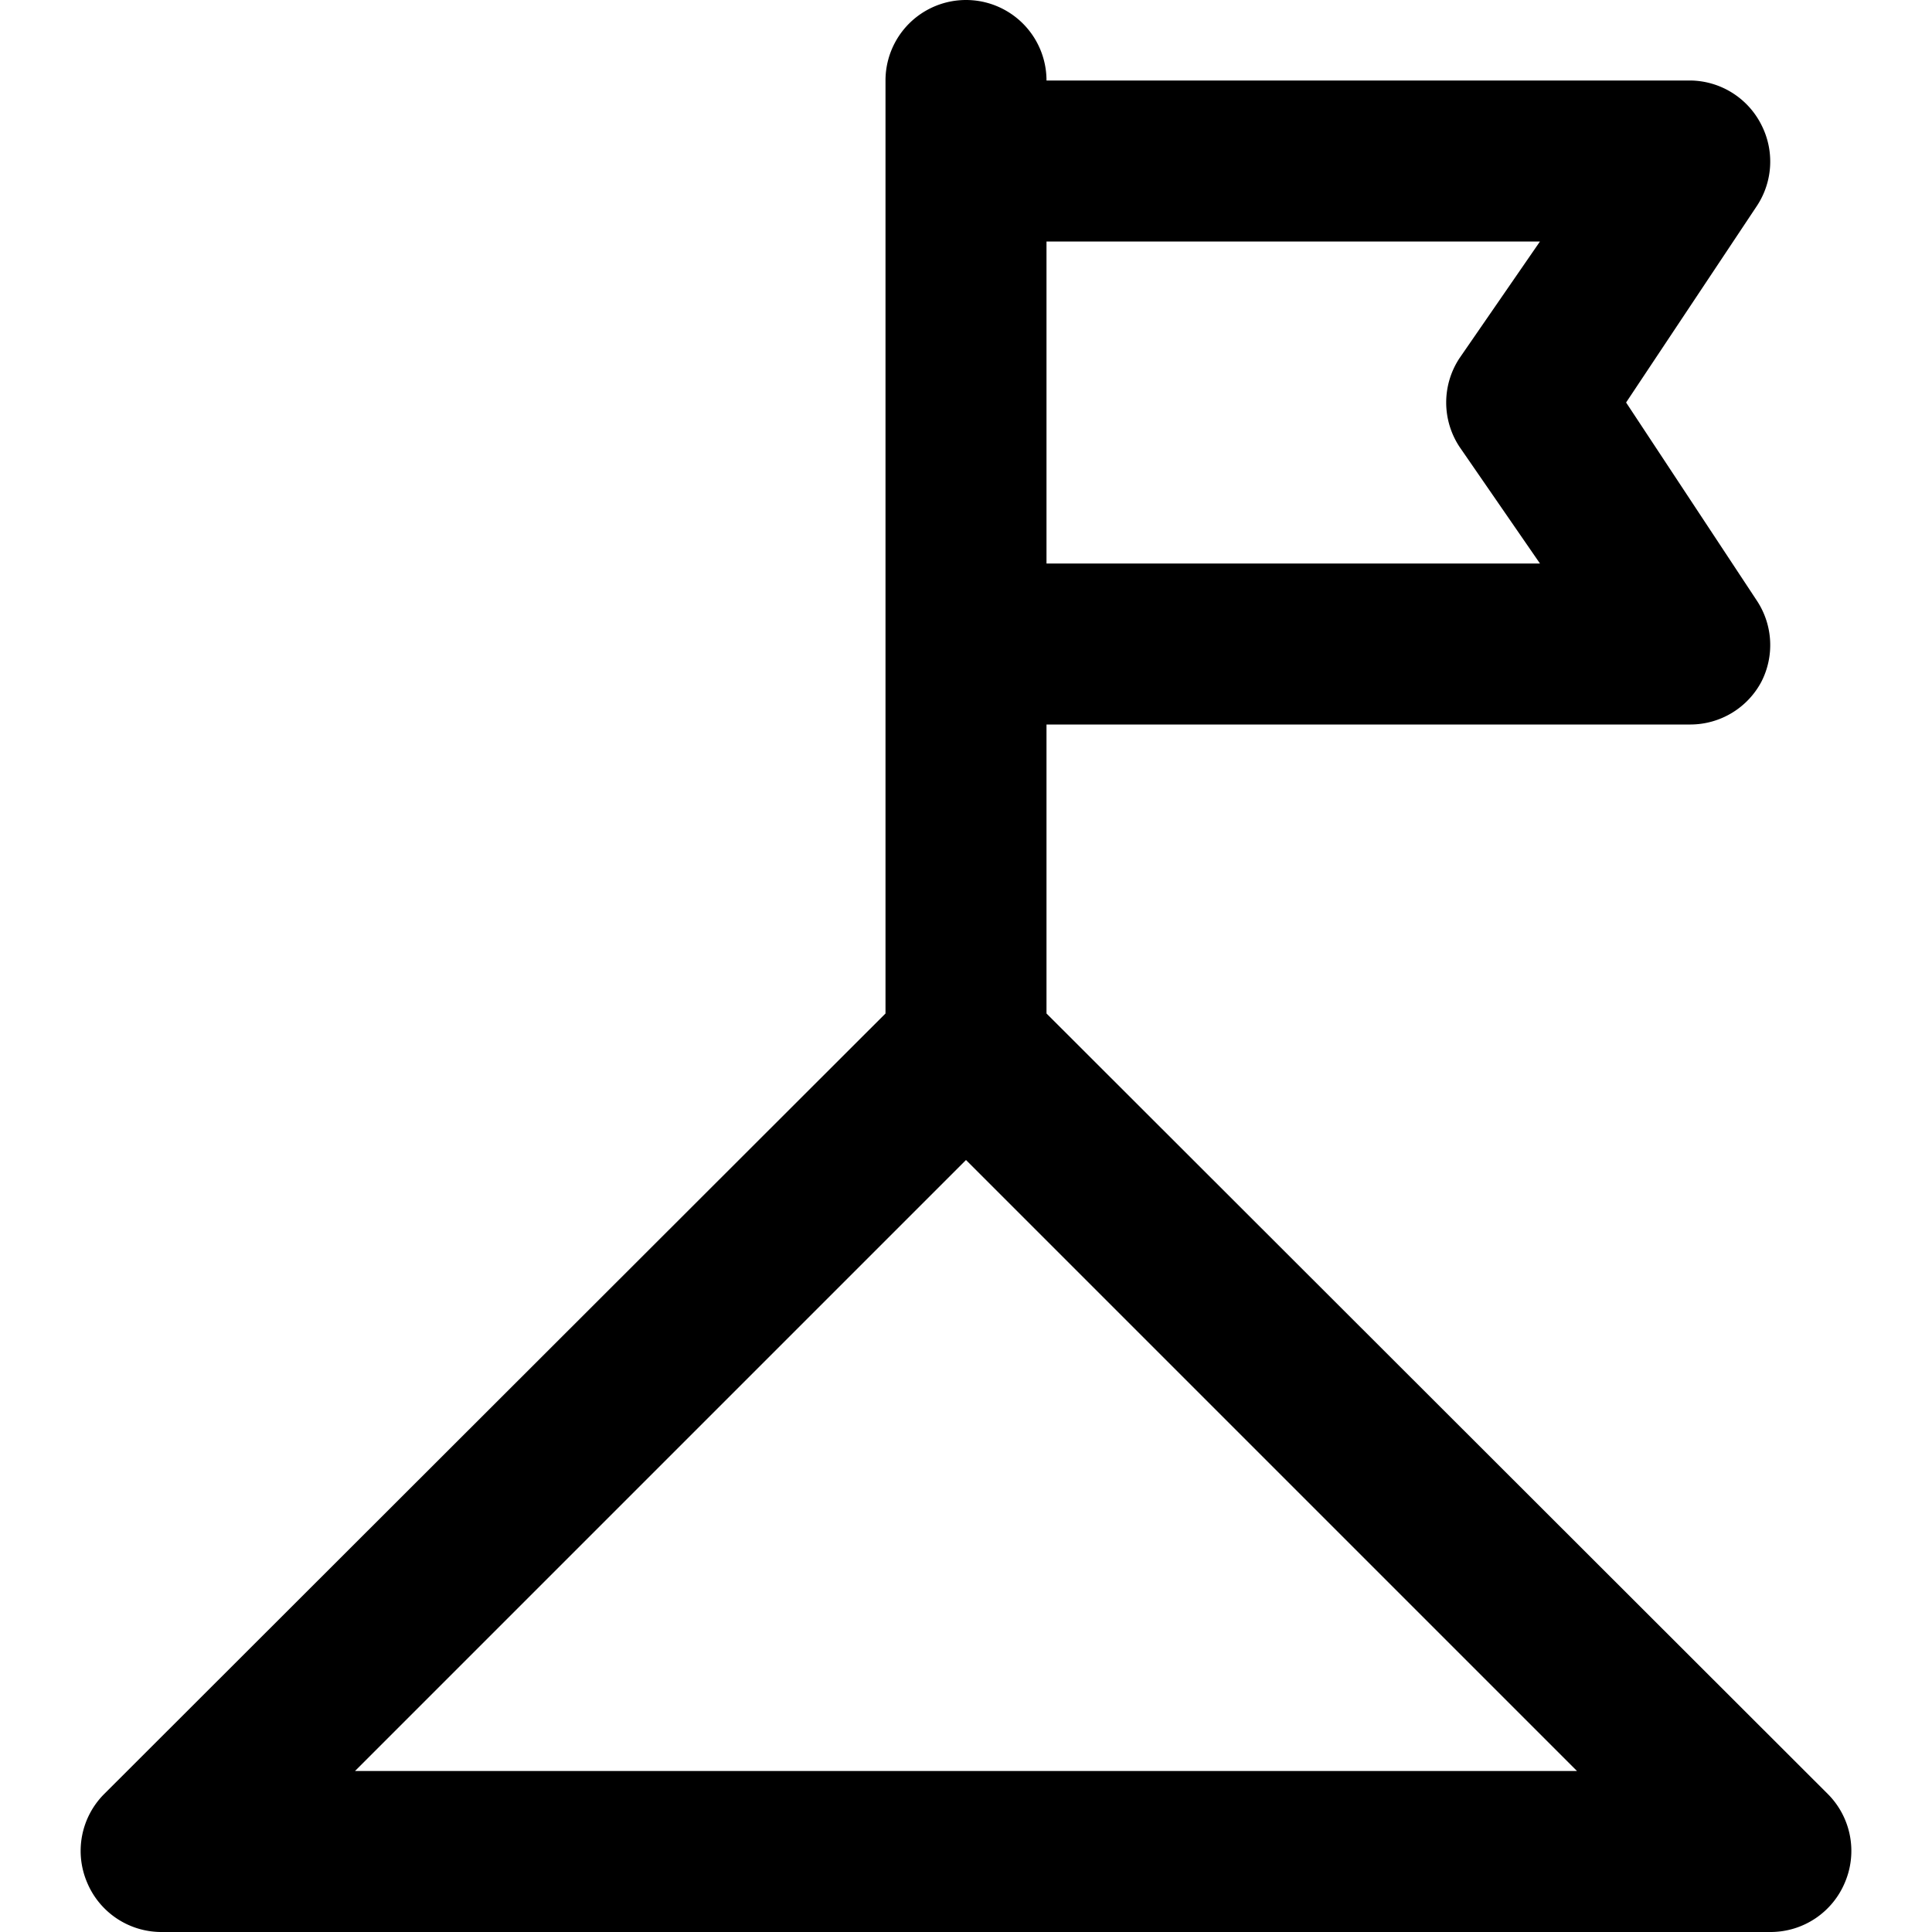 <svg xmlns="http://www.w3.org/2000/svg" viewBox="0 0 24 24">
  <g id="_101_Mission" data-name="101/Mission">
    <path d="M22.71,22.29,13,12.59V9h8a1,1,0,0,0,.88-.53,1,1,0,0,0-.05-1L20.2,5l1.63-2.45a1,1,0,0,0,.05-1A1,1,0,0,0,21,1H13a1,1,0,0,0-2,0V12.59l-9.71,9.7a1,1,0,0,0-.21,1.09A1,1,0,0,0,2,24H22a1,1,0,0,0,.92-.62A1,1,0,0,0,22.71,22.29ZM19.13,3l-1,1.45a1,1,0,0,0,0,1.1l1,1.45H13V3ZM4.41,22,12,14.41,19.59,22Z"/>
  </g>
</svg>
